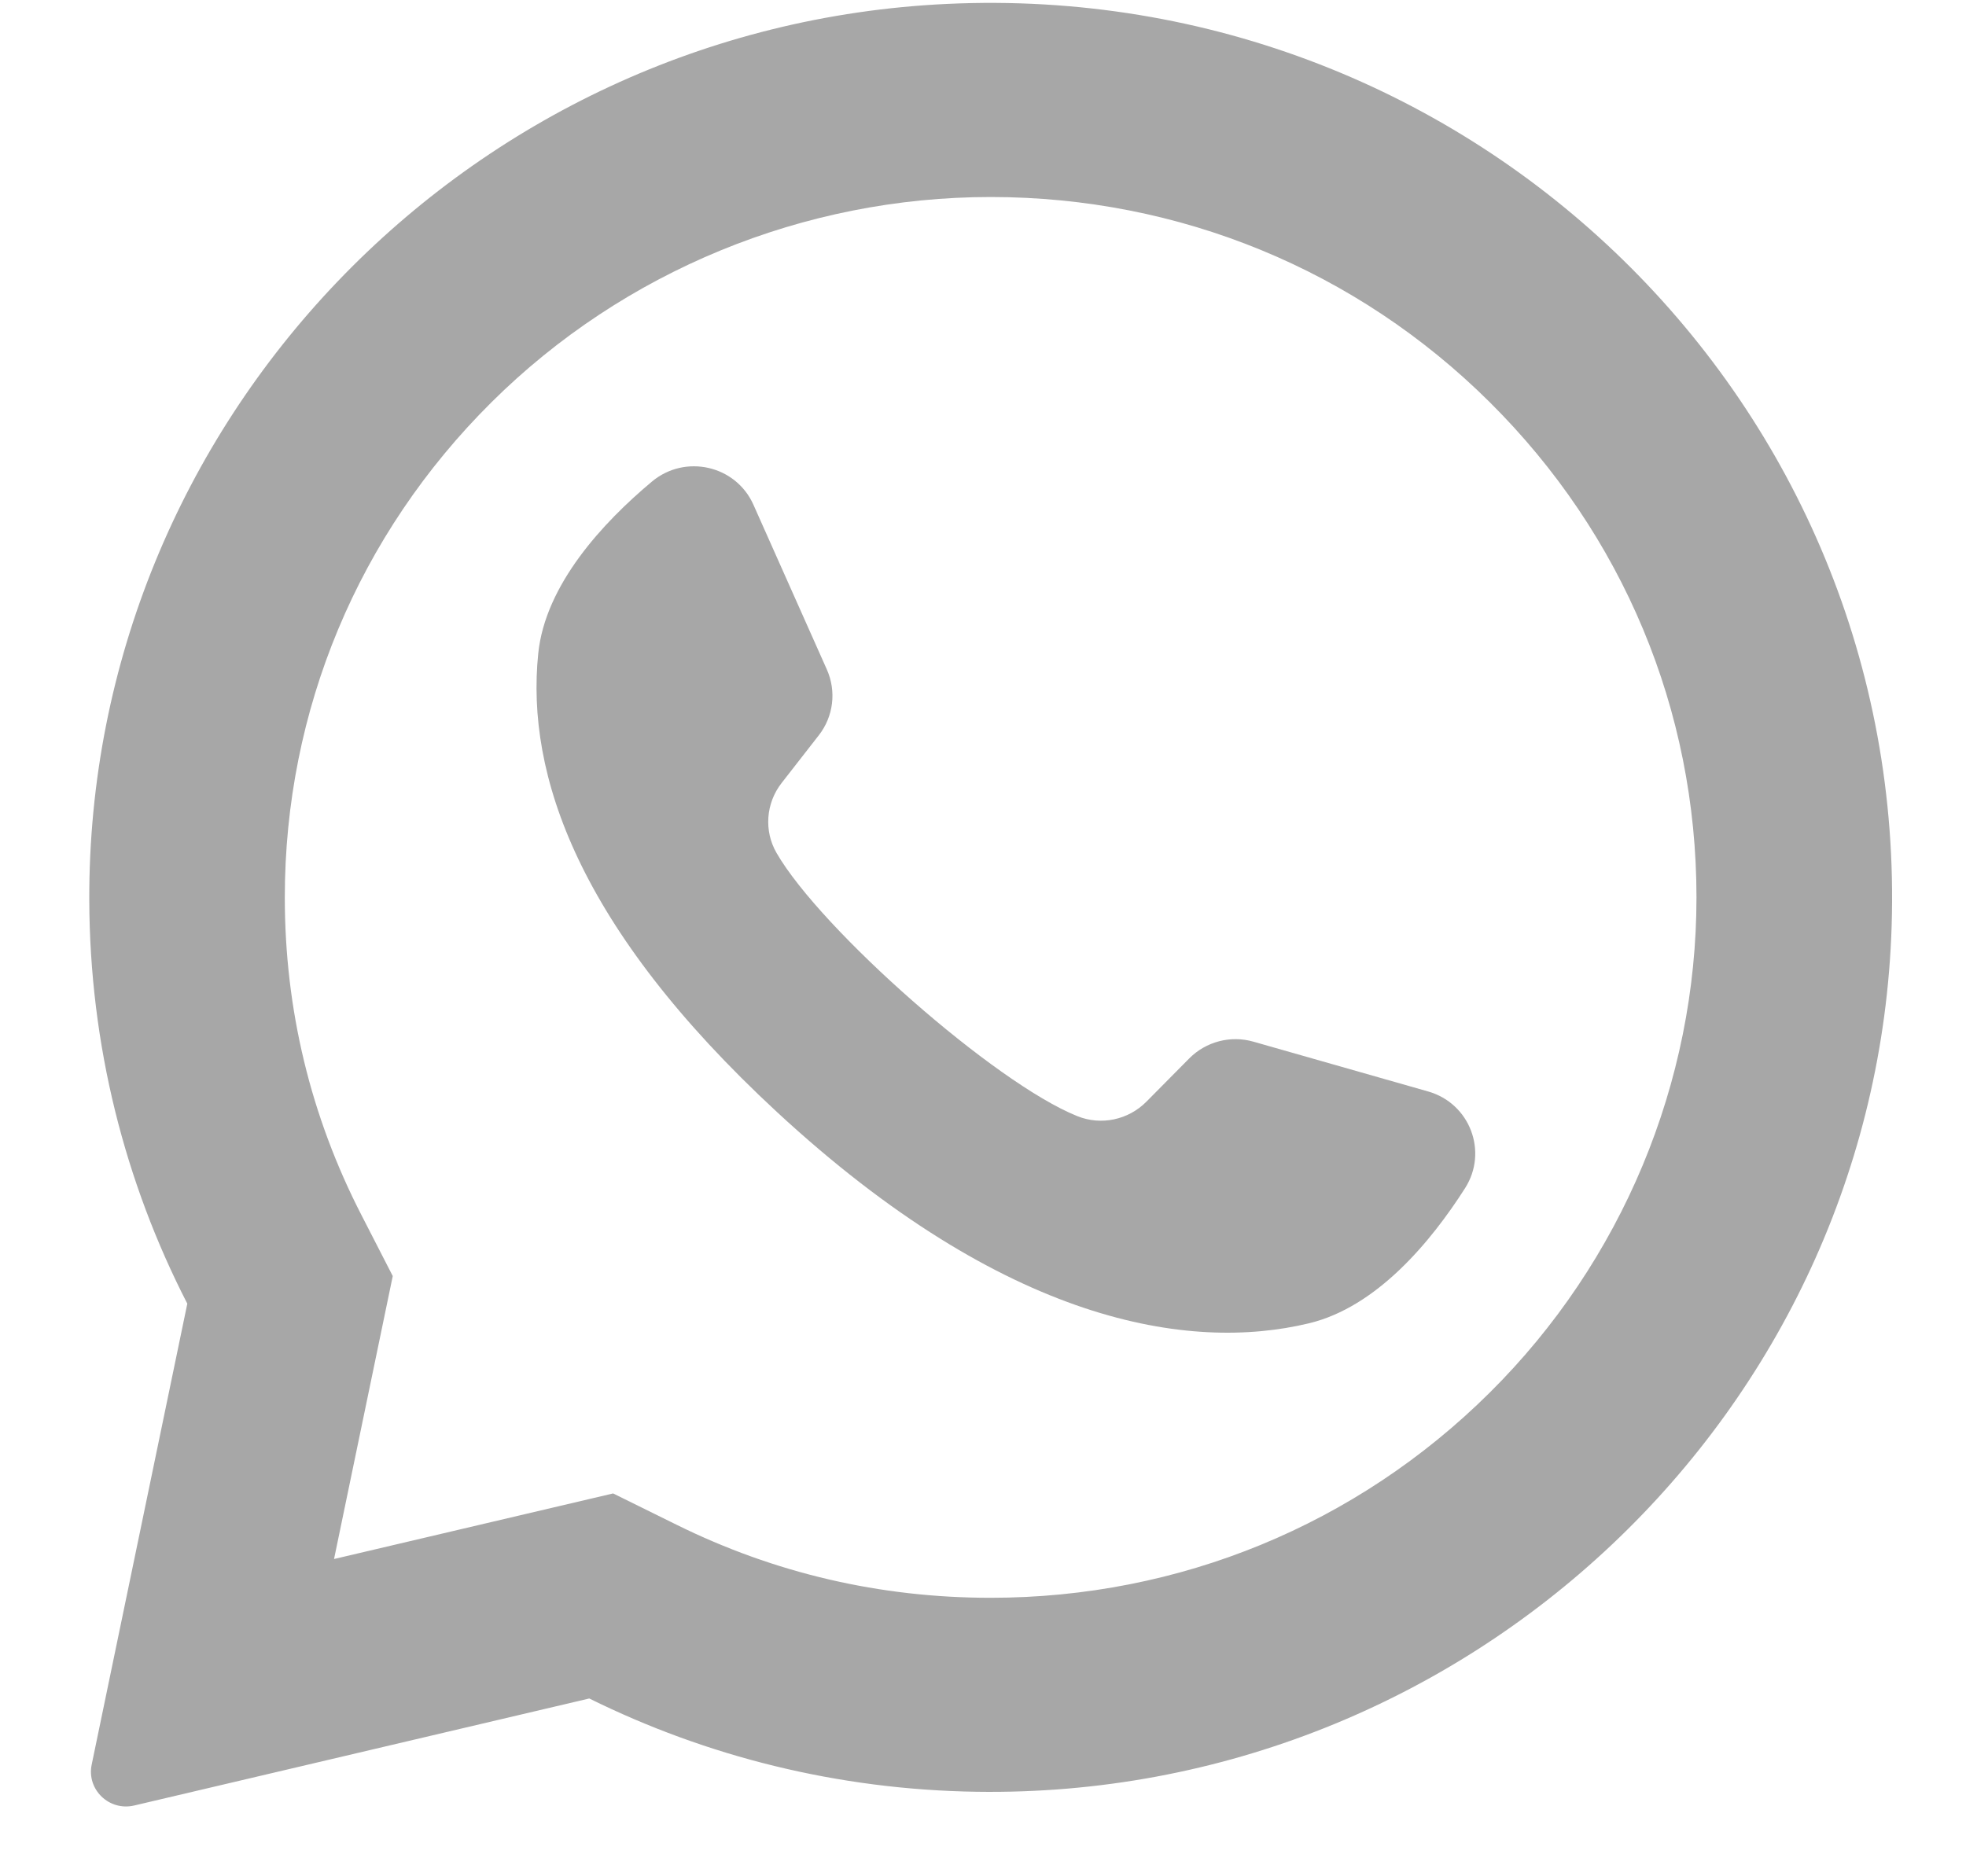 <svg width="22" height="21" viewBox="0 0 22 21" fill="none" xmlns="http://www.w3.org/2000/svg">
<path d="M10.592 0.044C5.221 0.298 0.982 4.738 0.999 10.075C1.004 11.7 1.399 13.235 2.096 14.591L1.026 19.75C0.968 20.029 1.221 20.273 1.501 20.208L6.594 19.01C7.903 19.657 9.373 20.031 10.929 20.054C16.419 20.137 20.996 15.811 21.168 10.364C21.351 4.525 16.496 -0.235 10.592 0.044ZM16.67 15.587C15.179 17.067 13.195 17.883 11.085 17.883C9.85 17.883 8.668 17.608 7.57 17.065L6.861 16.715L3.738 17.449L4.395 14.282L4.046 13.602C3.476 12.495 3.187 11.298 3.187 10.044C3.187 7.95 4.009 5.982 5.501 4.501C6.979 3.034 8.995 2.205 11.086 2.205C13.195 2.205 15.179 3.02 16.67 4.501C18.162 5.982 18.984 7.95 18.984 10.044C18.984 12.119 18.149 14.12 16.67 15.587Z" fill="#A7A7A7"/>
<path d="M15.981 12.216L14.027 11.659C13.77 11.585 13.494 11.658 13.307 11.847L12.829 12.33C12.627 12.534 12.322 12.6 12.055 12.492C11.131 12.121 9.186 10.405 8.69 9.547C8.547 9.3 8.57 8.99 8.746 8.764L9.163 8.229C9.327 8.019 9.361 7.737 9.253 7.494L8.431 5.649C8.234 5.207 7.665 5.079 7.294 5.391C6.748 5.848 6.101 6.544 6.023 7.315C5.884 8.673 6.471 10.386 8.691 12.443C11.256 14.818 13.31 15.132 14.647 14.811C15.406 14.629 16.012 13.898 16.394 13.299C16.655 12.891 16.449 12.349 15.981 12.216Z" fill="#A7A7A7"/>
</svg>

